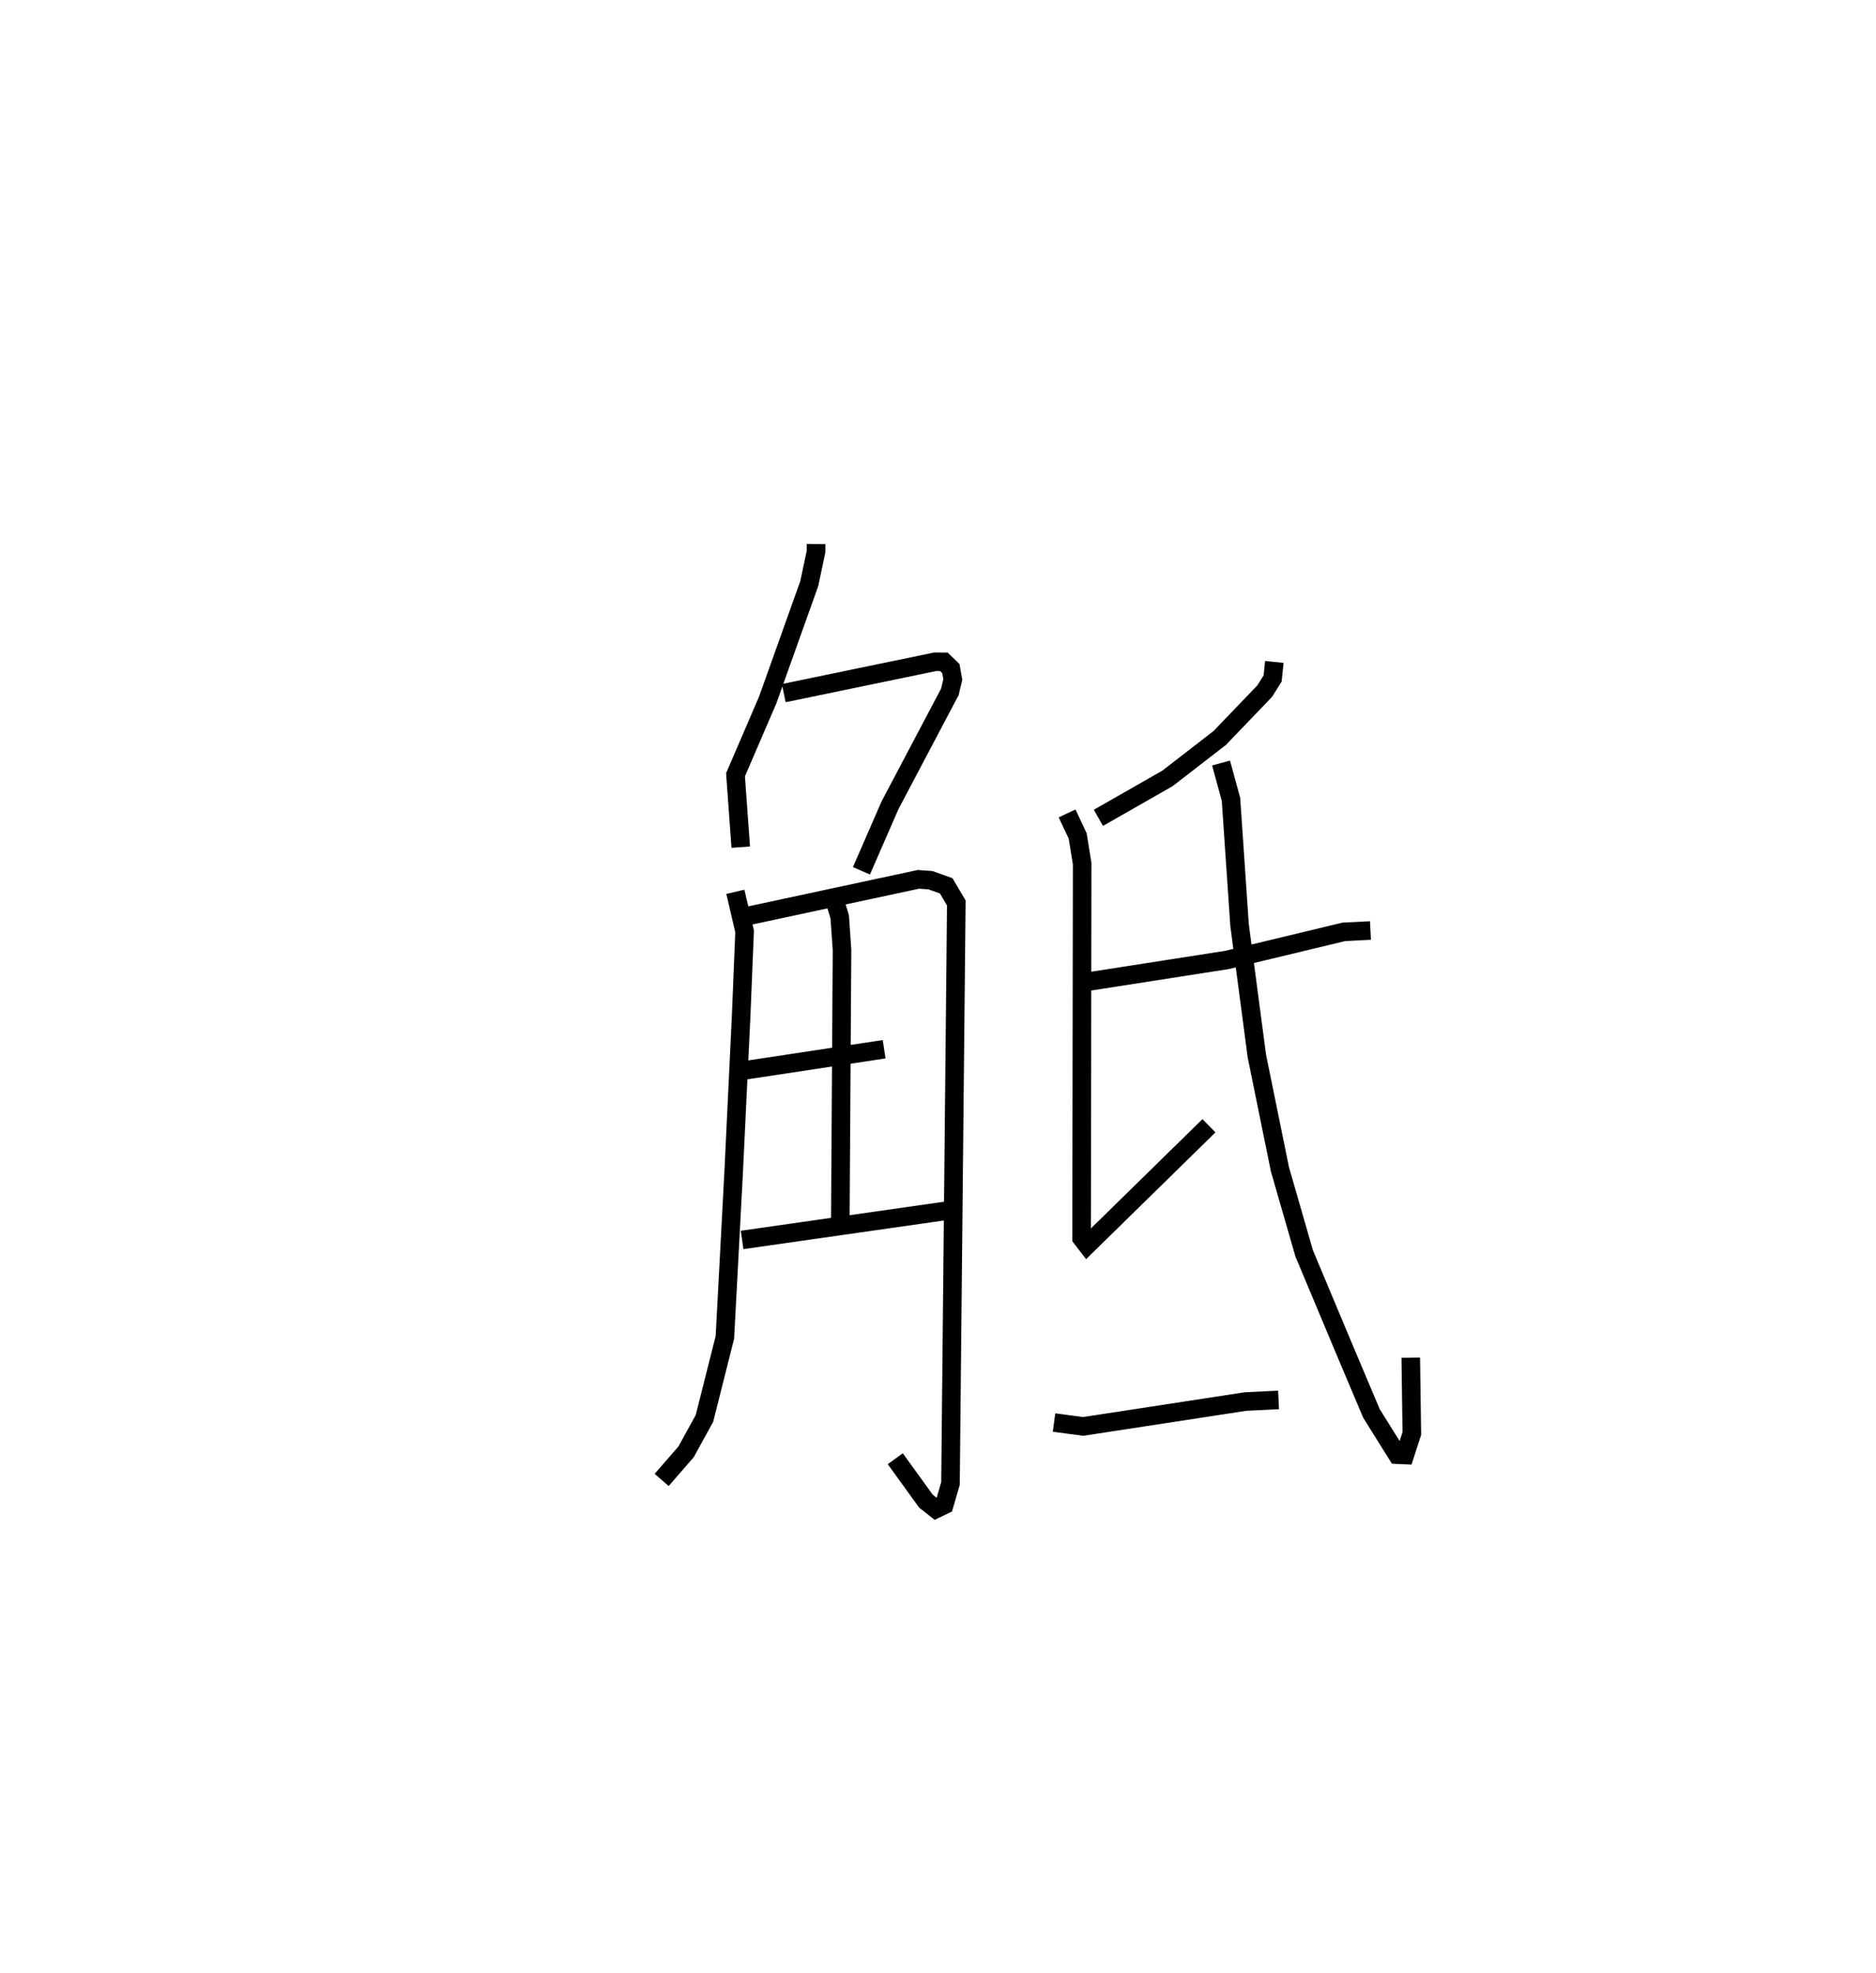 <?xml version="1.0" encoding="utf-8" ?>
<svg baseProfile="full" height="106.265" version="1.1" width="101.04" xmlns="http://www.w3.org/2000/svg" xmlns:ev="http://www.w3.org/2001/xml-events" xmlns:xlink="http://www.w3.org/1999/xlink"><defs /><rect fill="white" height="106.265" width="101.04" x="0" y="0" /><path d="M25,25 m0.0,0.0 m18.955,4.298 l-0.005,0.41 -0.362,1.716 l-2.243,6.281 -1.731,4.02 l0.282,3.898 m2.317,-8.295 l8.152,-1.688 0.472,0.003 l0.375,0.36 0.106,0.589 l-0.16,0.67 -3.222,6.104 l-1.54,3.531 m-6.79,1.13 l0.498,2.132 -0.189,4.621 l-0.405,8.44 -0.468,8.803 l-1.1,4.363 -0.989,1.8 l-1.316,1.514 m4.552,-30.352 l9.279,-1.992 0.645,0.047 l0.849,0.302 0.544,0.923 l-0.313,31.262 -0.336,1.157 l-0.451,0.218 -0.535,-0.421 l-1.652,-2.285 m-3.242,-30.008 l0.251,0.833 0.123,1.783 l-0.093,14.655 m-5.193,-8.173 l7.554,-1.143 m-7.649,10.27 l11.138,-1.591 m17.527,-29.537 l-0.092,0.891 -0.423,0.677 l-2.426,2.527 -2.817,2.179 l-3.718,2.122 m-1.686,-0.237 l0.571,1.214 0.241,1.494 l-0.031,20.161 0.295,0.383 l6.564,-6.432 m-6.77,-7.722 l7.735,-1.206 6.294,-1.513 l1.44,-0.075 m-8.047,-9.019 l0.535,1.954 0.461,6.768 l0.933,7.059 1.242,6.097 l1.306,4.531 2.143,5.111 l1.479,3.504 1.389,2.224 l0.412,0.018 0.375,-1.159 l-0.057,-4.081 m-19.214,3.492 l1.568,0.209 8.742,-1.34 l1.784,-0.087 " fill="none" stroke="black" stroke-width="1" /></svg>